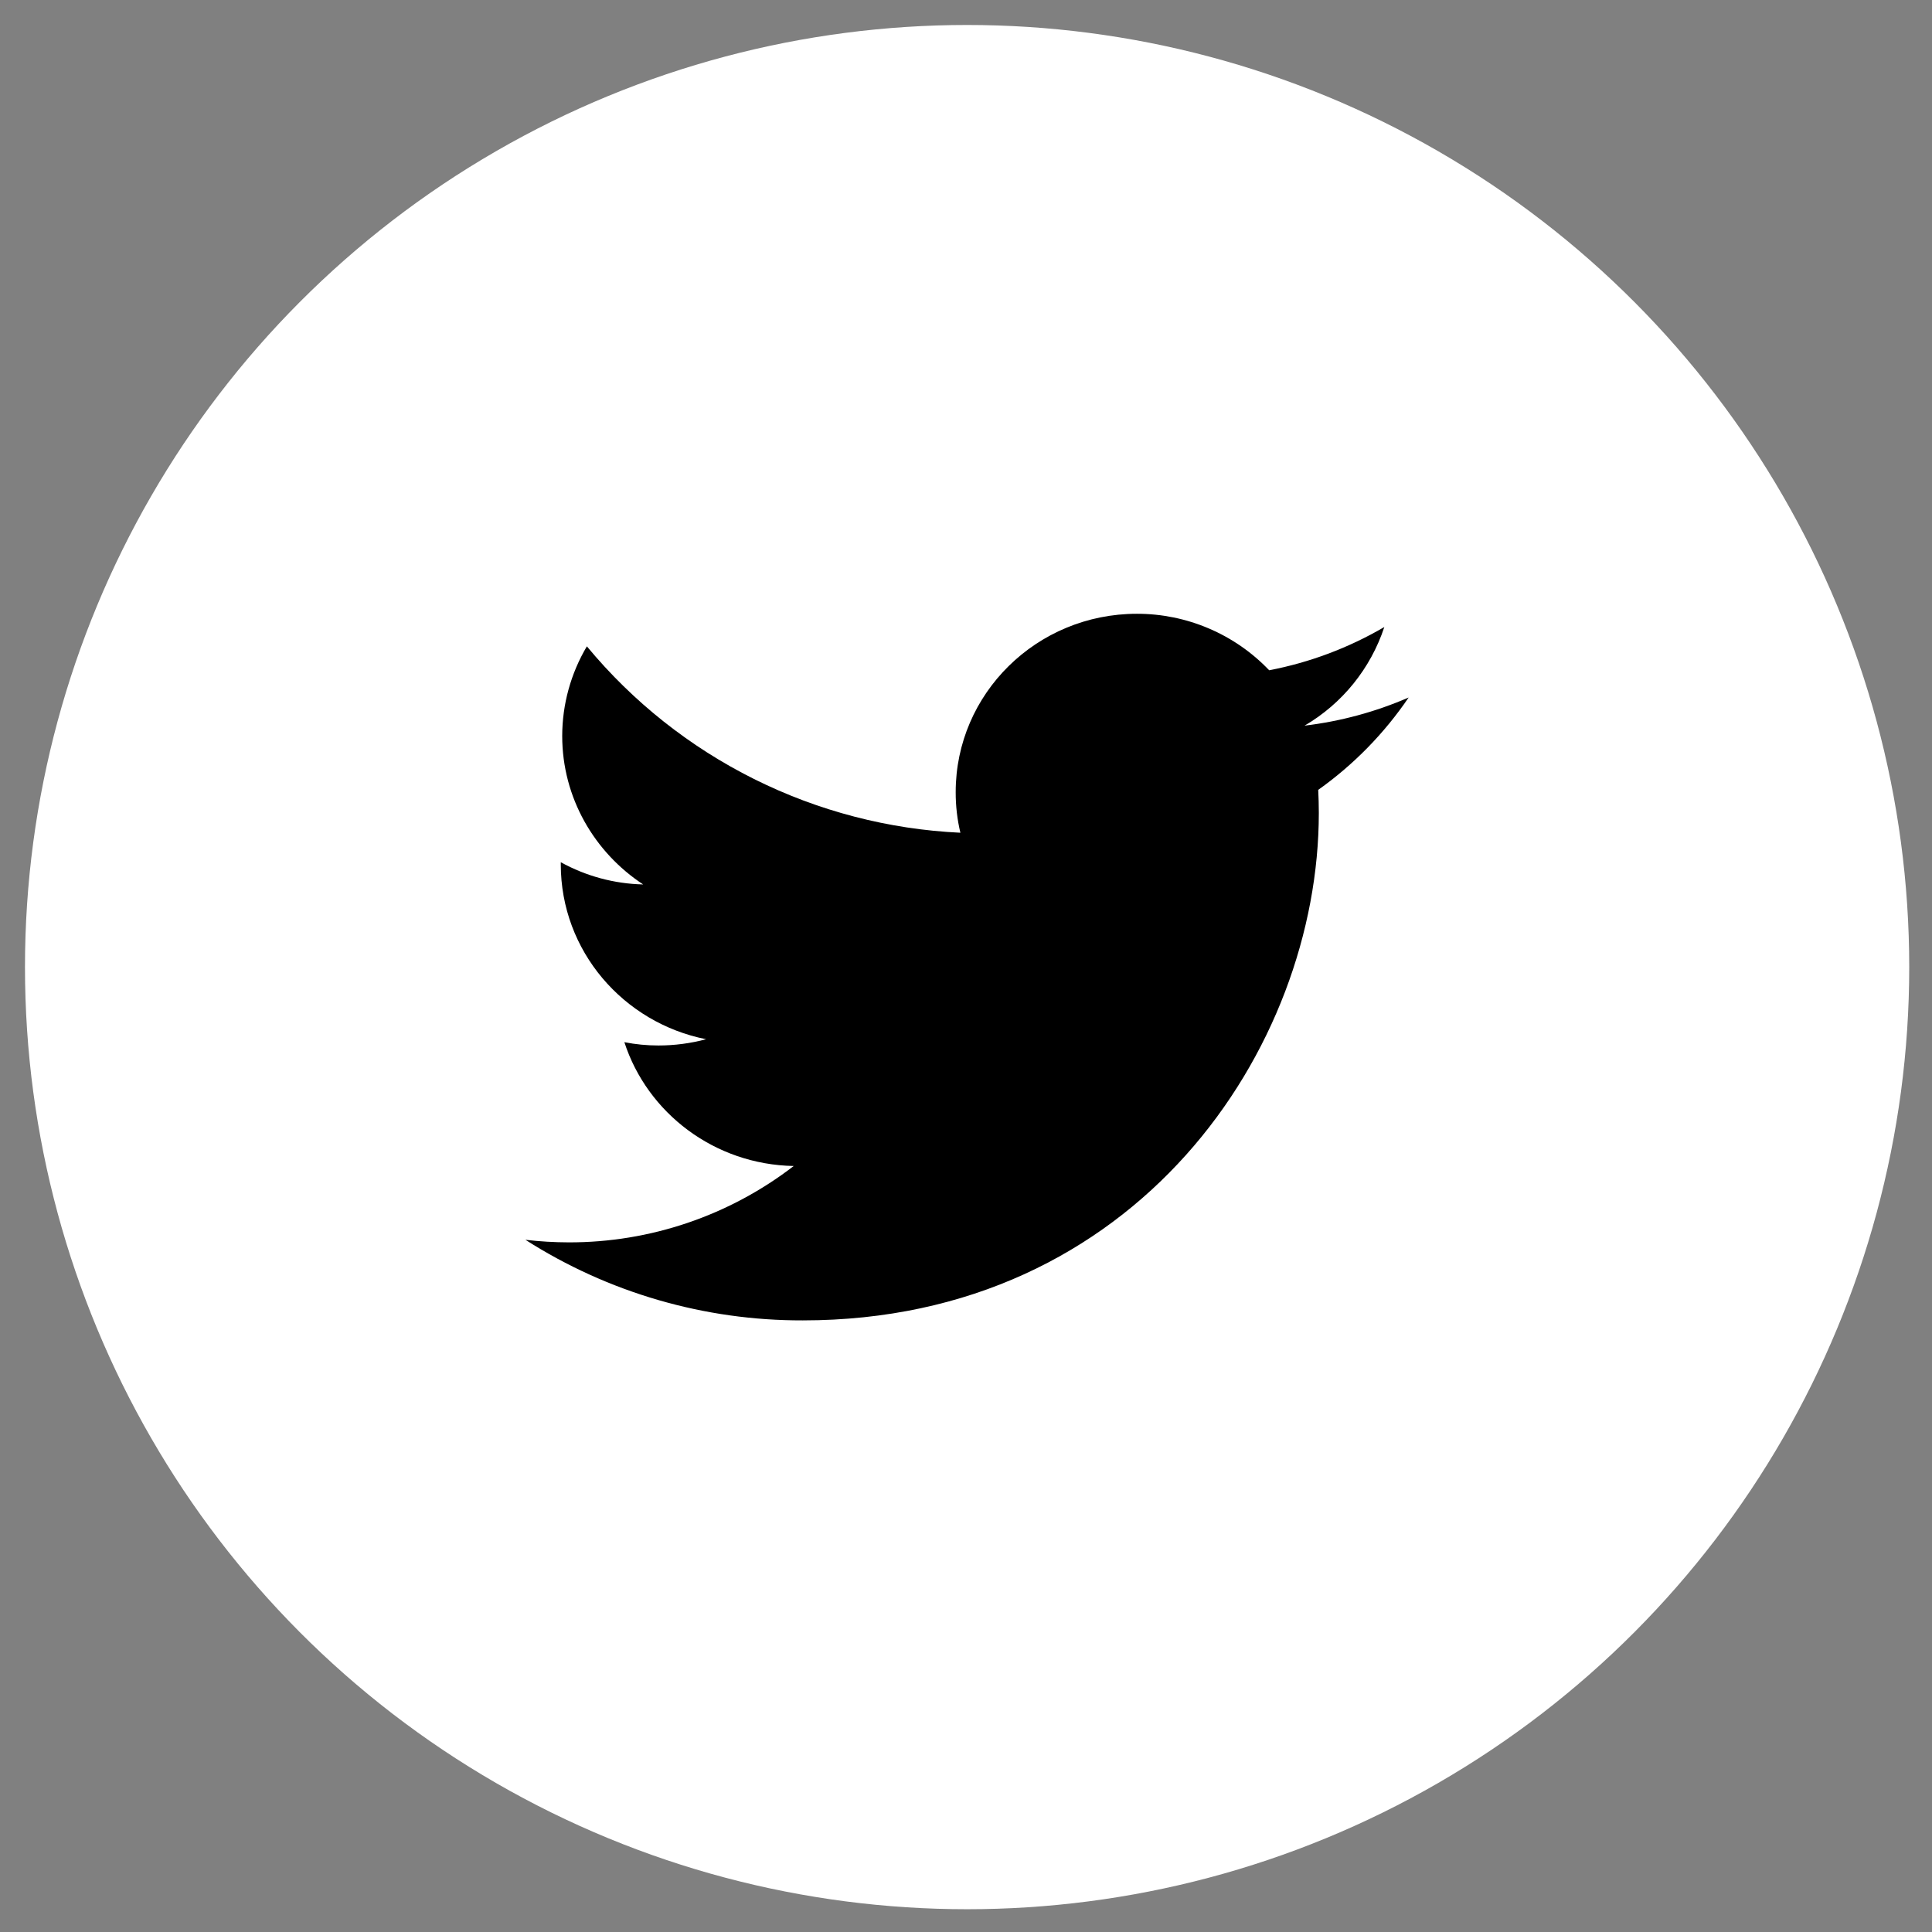 <svg width="42" height="42" viewBox="0 0 42 42" fill="none" xmlns="http://www.w3.org/2000/svg">
<rect x="0" y="0" width="42" height="42" fill="#808080" stroke="none"/>
<circle cx="21.024" cy="21.024" r="20.481" fill="white"/>
<path d="M30.623 15.163C29.902 15.476 29.14 15.682 28.36 15.775C29.18 15.296 29.796 14.533 30.094 13.631C29.319 14.084 28.473 14.402 27.591 14.571C27.22 14.182 26.774 13.873 26.279 13.662C25.785 13.451 25.252 13.342 24.715 13.343C22.538 13.343 20.776 15.079 20.776 17.219C20.775 17.517 20.809 17.814 20.878 18.103C19.317 18.03 17.788 17.632 16.39 16.934C14.992 16.236 13.755 15.255 12.758 14.051C12.408 14.641 12.223 15.314 12.222 15.999C12.222 17.343 12.923 18.532 13.982 19.227C13.355 19.213 12.74 19.047 12.191 18.744V18.791C12.191 20.672 13.551 22.236 15.351 22.592C15.012 22.682 14.664 22.728 14.313 22.728C14.065 22.728 13.817 22.704 13.573 22.656C14.073 24.196 15.53 25.316 17.255 25.348C15.853 26.428 14.132 27.012 12.362 27.008C12.048 27.007 11.734 26.989 11.422 26.952C13.222 28.102 15.315 28.71 17.452 28.704C24.706 28.704 28.67 22.796 28.67 17.671C28.67 17.503 28.665 17.335 28.657 17.171C29.427 16.624 30.092 15.944 30.623 15.163Z" fill="black"/>
</svg>
